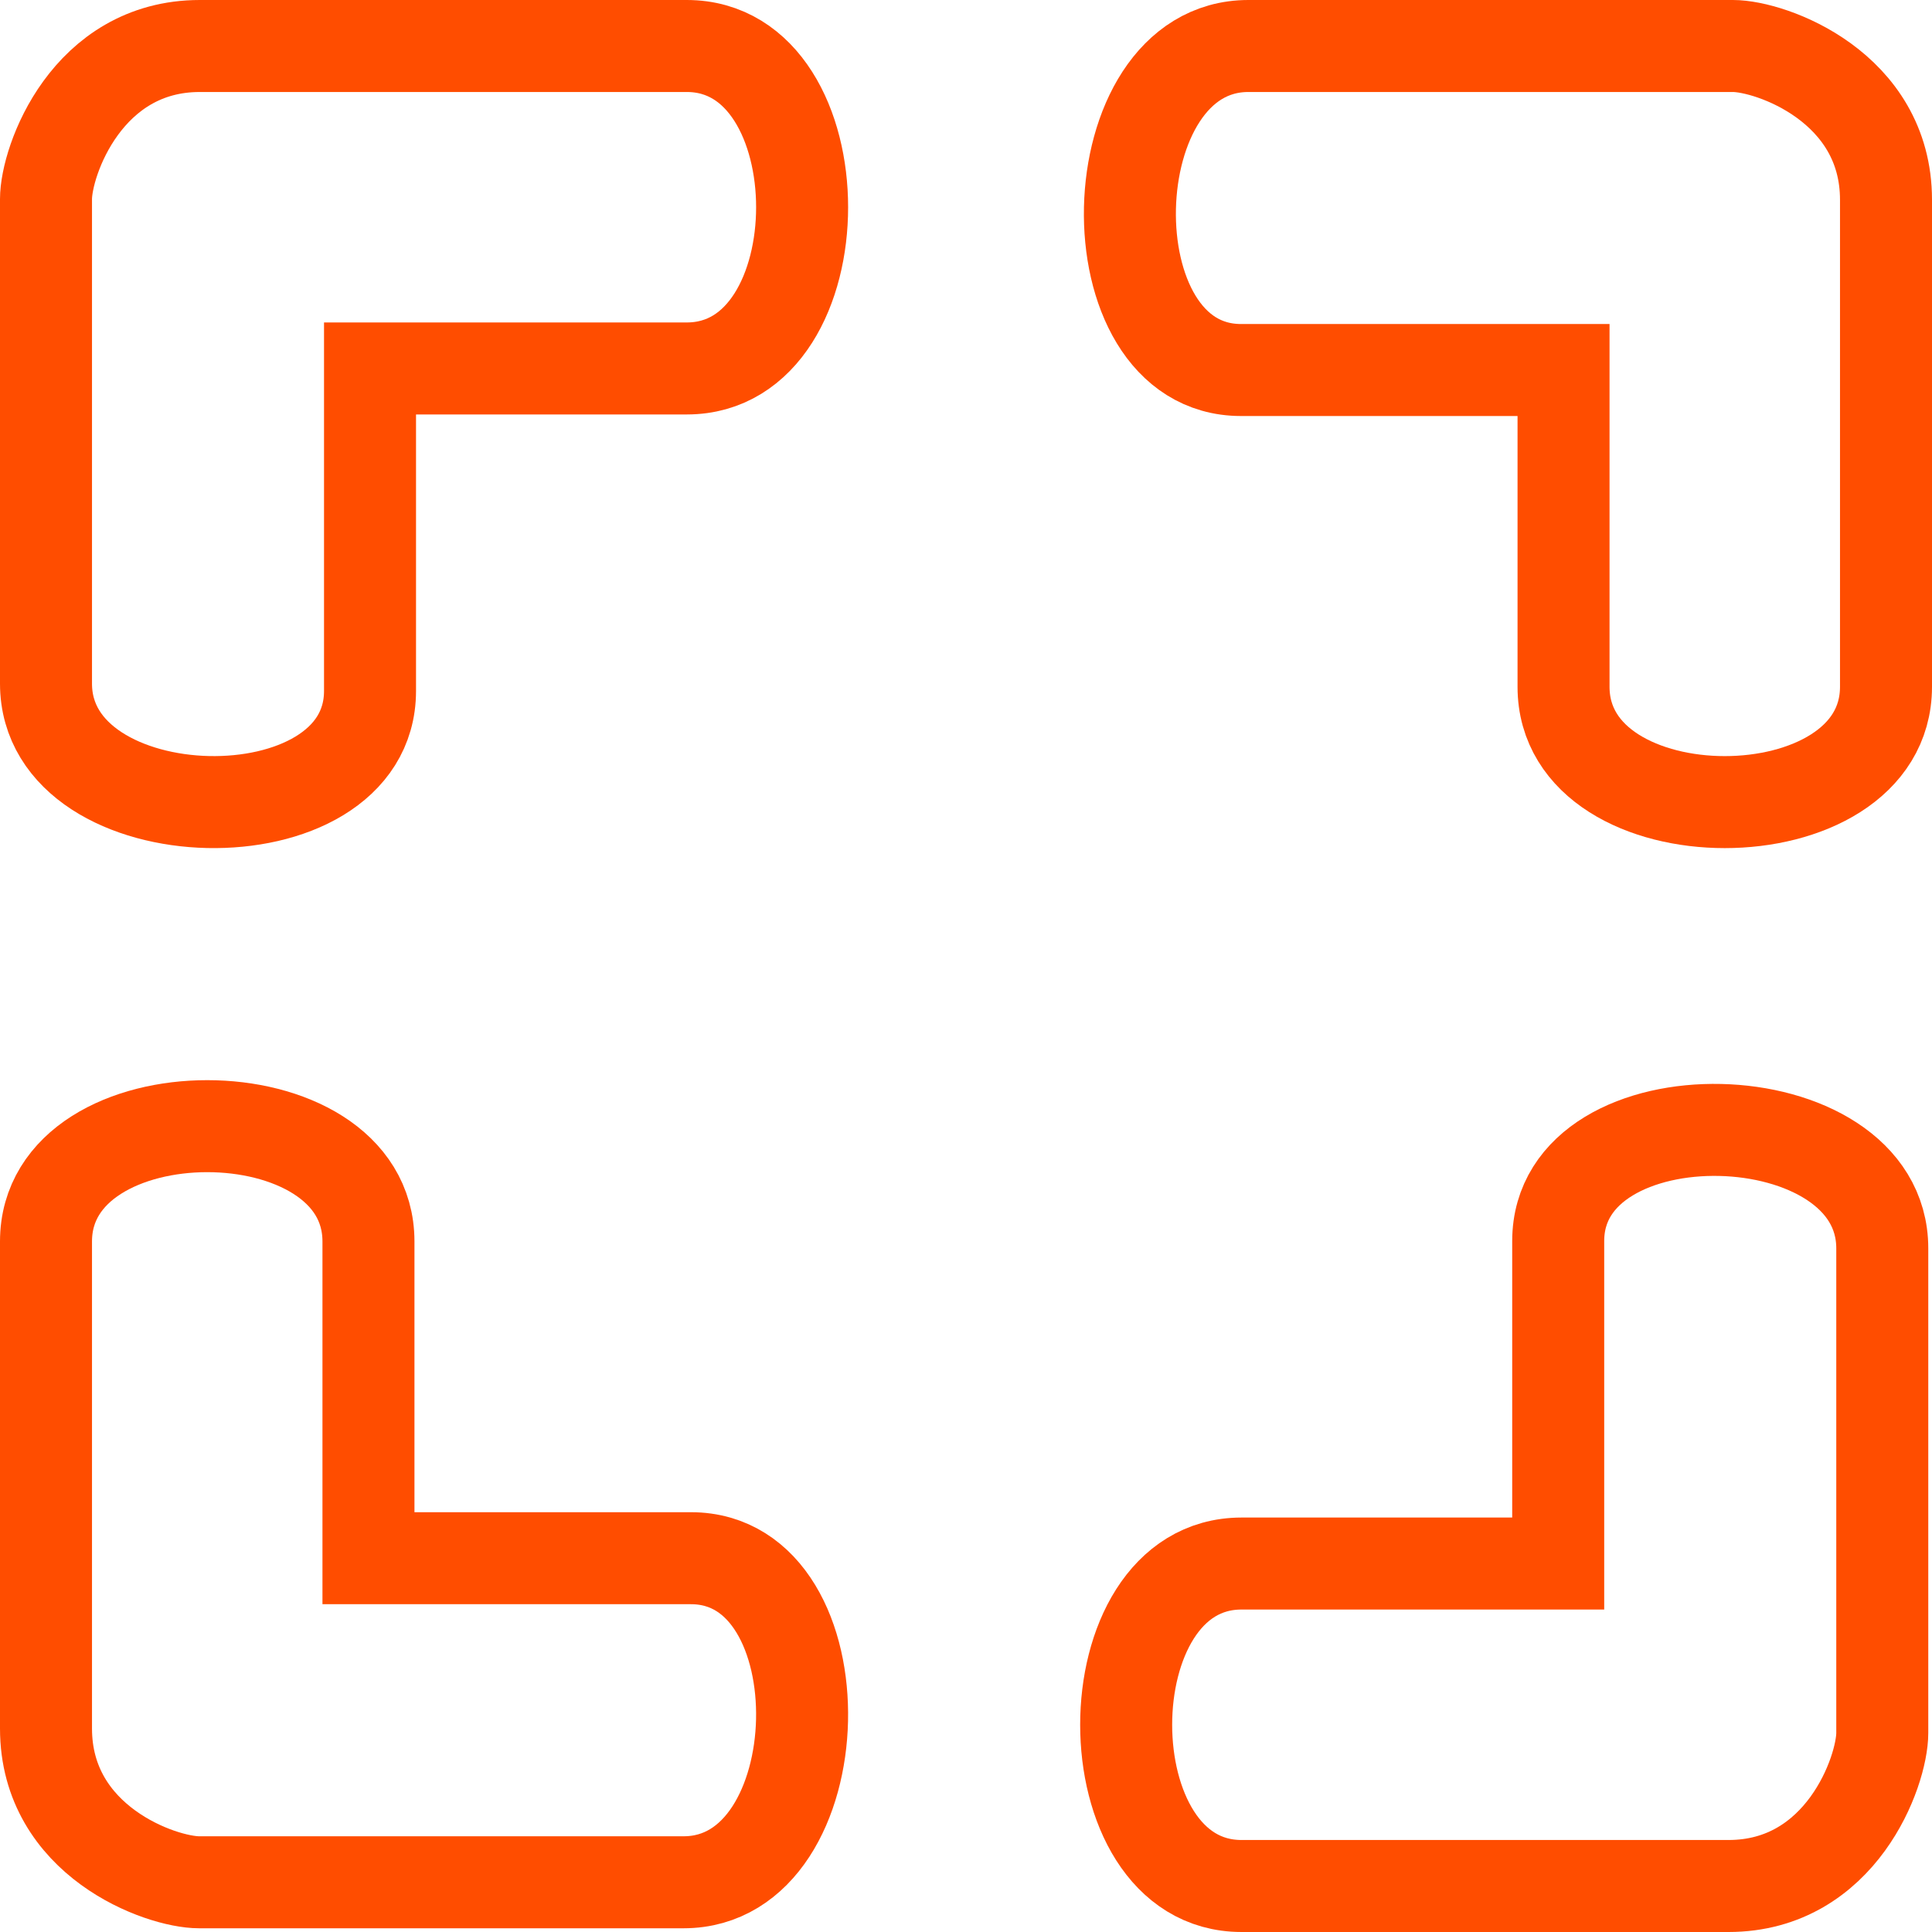 <svg width="42" height="42" viewBox="0 0 42 42" fill="none" xmlns="http://www.w3.org/2000/svg">
<path d="M40.919 27.139C40.919 23.812 33.874 23.653 33.874 26.98L33.874 33.99L26.989 33.99C23.646 33.99 23.646 41 26.989 41L37.576 41C40.027 41 40.919 38.505 40.919 37.673L40.919 27.139Z" stroke="#FF4D00" stroke-width="2"/>
<path d="M27.138 1C23.812 1 23.653 8.044 26.98 8.044L33.99 8.044L33.99 14.93C33.99 18.273 41 18.273 41 14.93L41 4.343C41 1.891 38.505 1 37.673 1L27.138 1Z" stroke="#FF4D00" stroke-width="2"/>
<path d="M1 14.861C1 18.188 8.044 18.347 8.044 15.02L8.044 8.01L14.93 8.01C18.273 8.01 18.273 1 14.93 1L4.343 1C1.891 1 1 3.495 1 4.327L1 14.861Z" stroke="#FF4D00" stroke-width="2"/>
<path d="M14.861 40.919C18.188 40.919 18.347 33.874 15.02 33.874L8.01 33.874L8.01 26.989C8.01 23.646 1 23.646 1 26.989L1 37.576C1 40.028 3.495 40.919 4.327 40.919L14.861 40.919Z" stroke="#FF4D00" stroke-width="2"/>
</svg>
